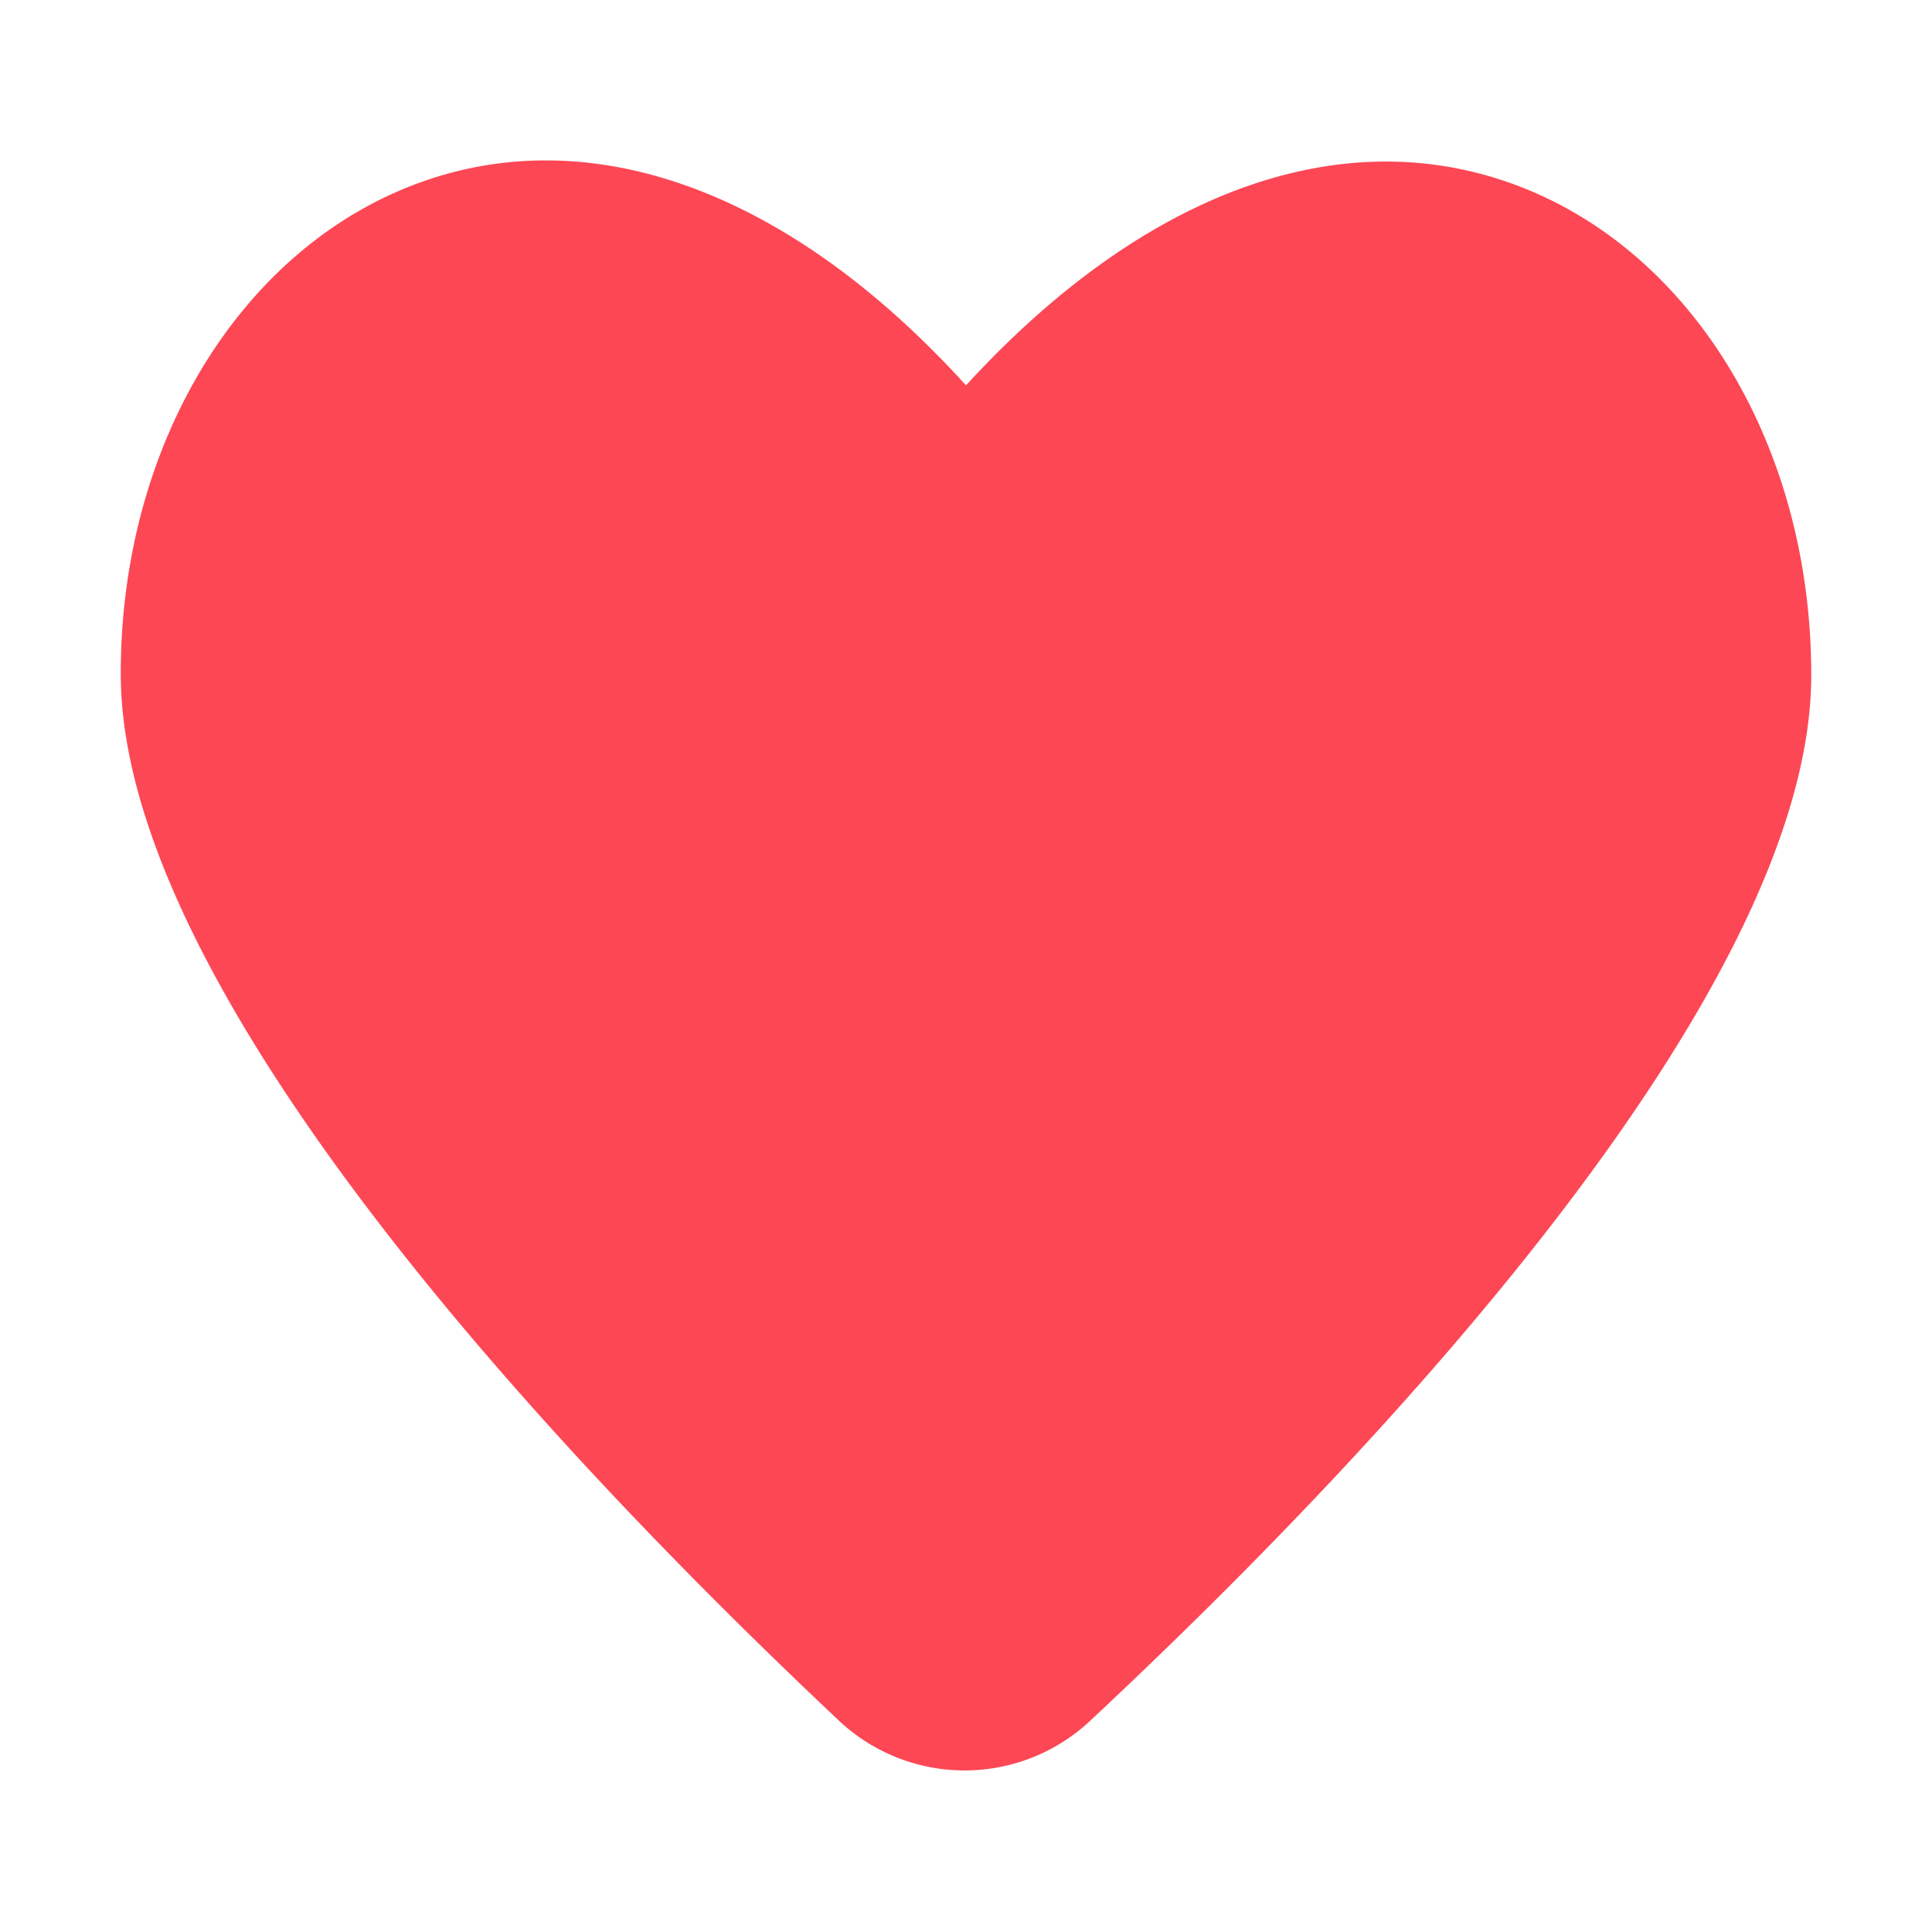 <!-- icon666.com - MILLIONS vector ICONS FREE --><svg viewBox="0 0 32 32" xmlns="http://www.w3.org/2000/svg"><g id="_09_Like" data-name="09 Like"><path d="m25 3.026c-2.886-1.017-6.115.206-9 3.357-2.865-3.159-6.1-4.389-8.979-3.383-2.998 1.048-5.021 4.324-5.021 8.154-.008 5.346 7.468 13.181 11.924 17.372a3.04 3.04 0 0 0 4.1.006c4.476-4.179 11.969-11.989 11.976-17.339.006-3.83-2-7.112-5-8.167z" fill="#fd4755"></path></g></svg>